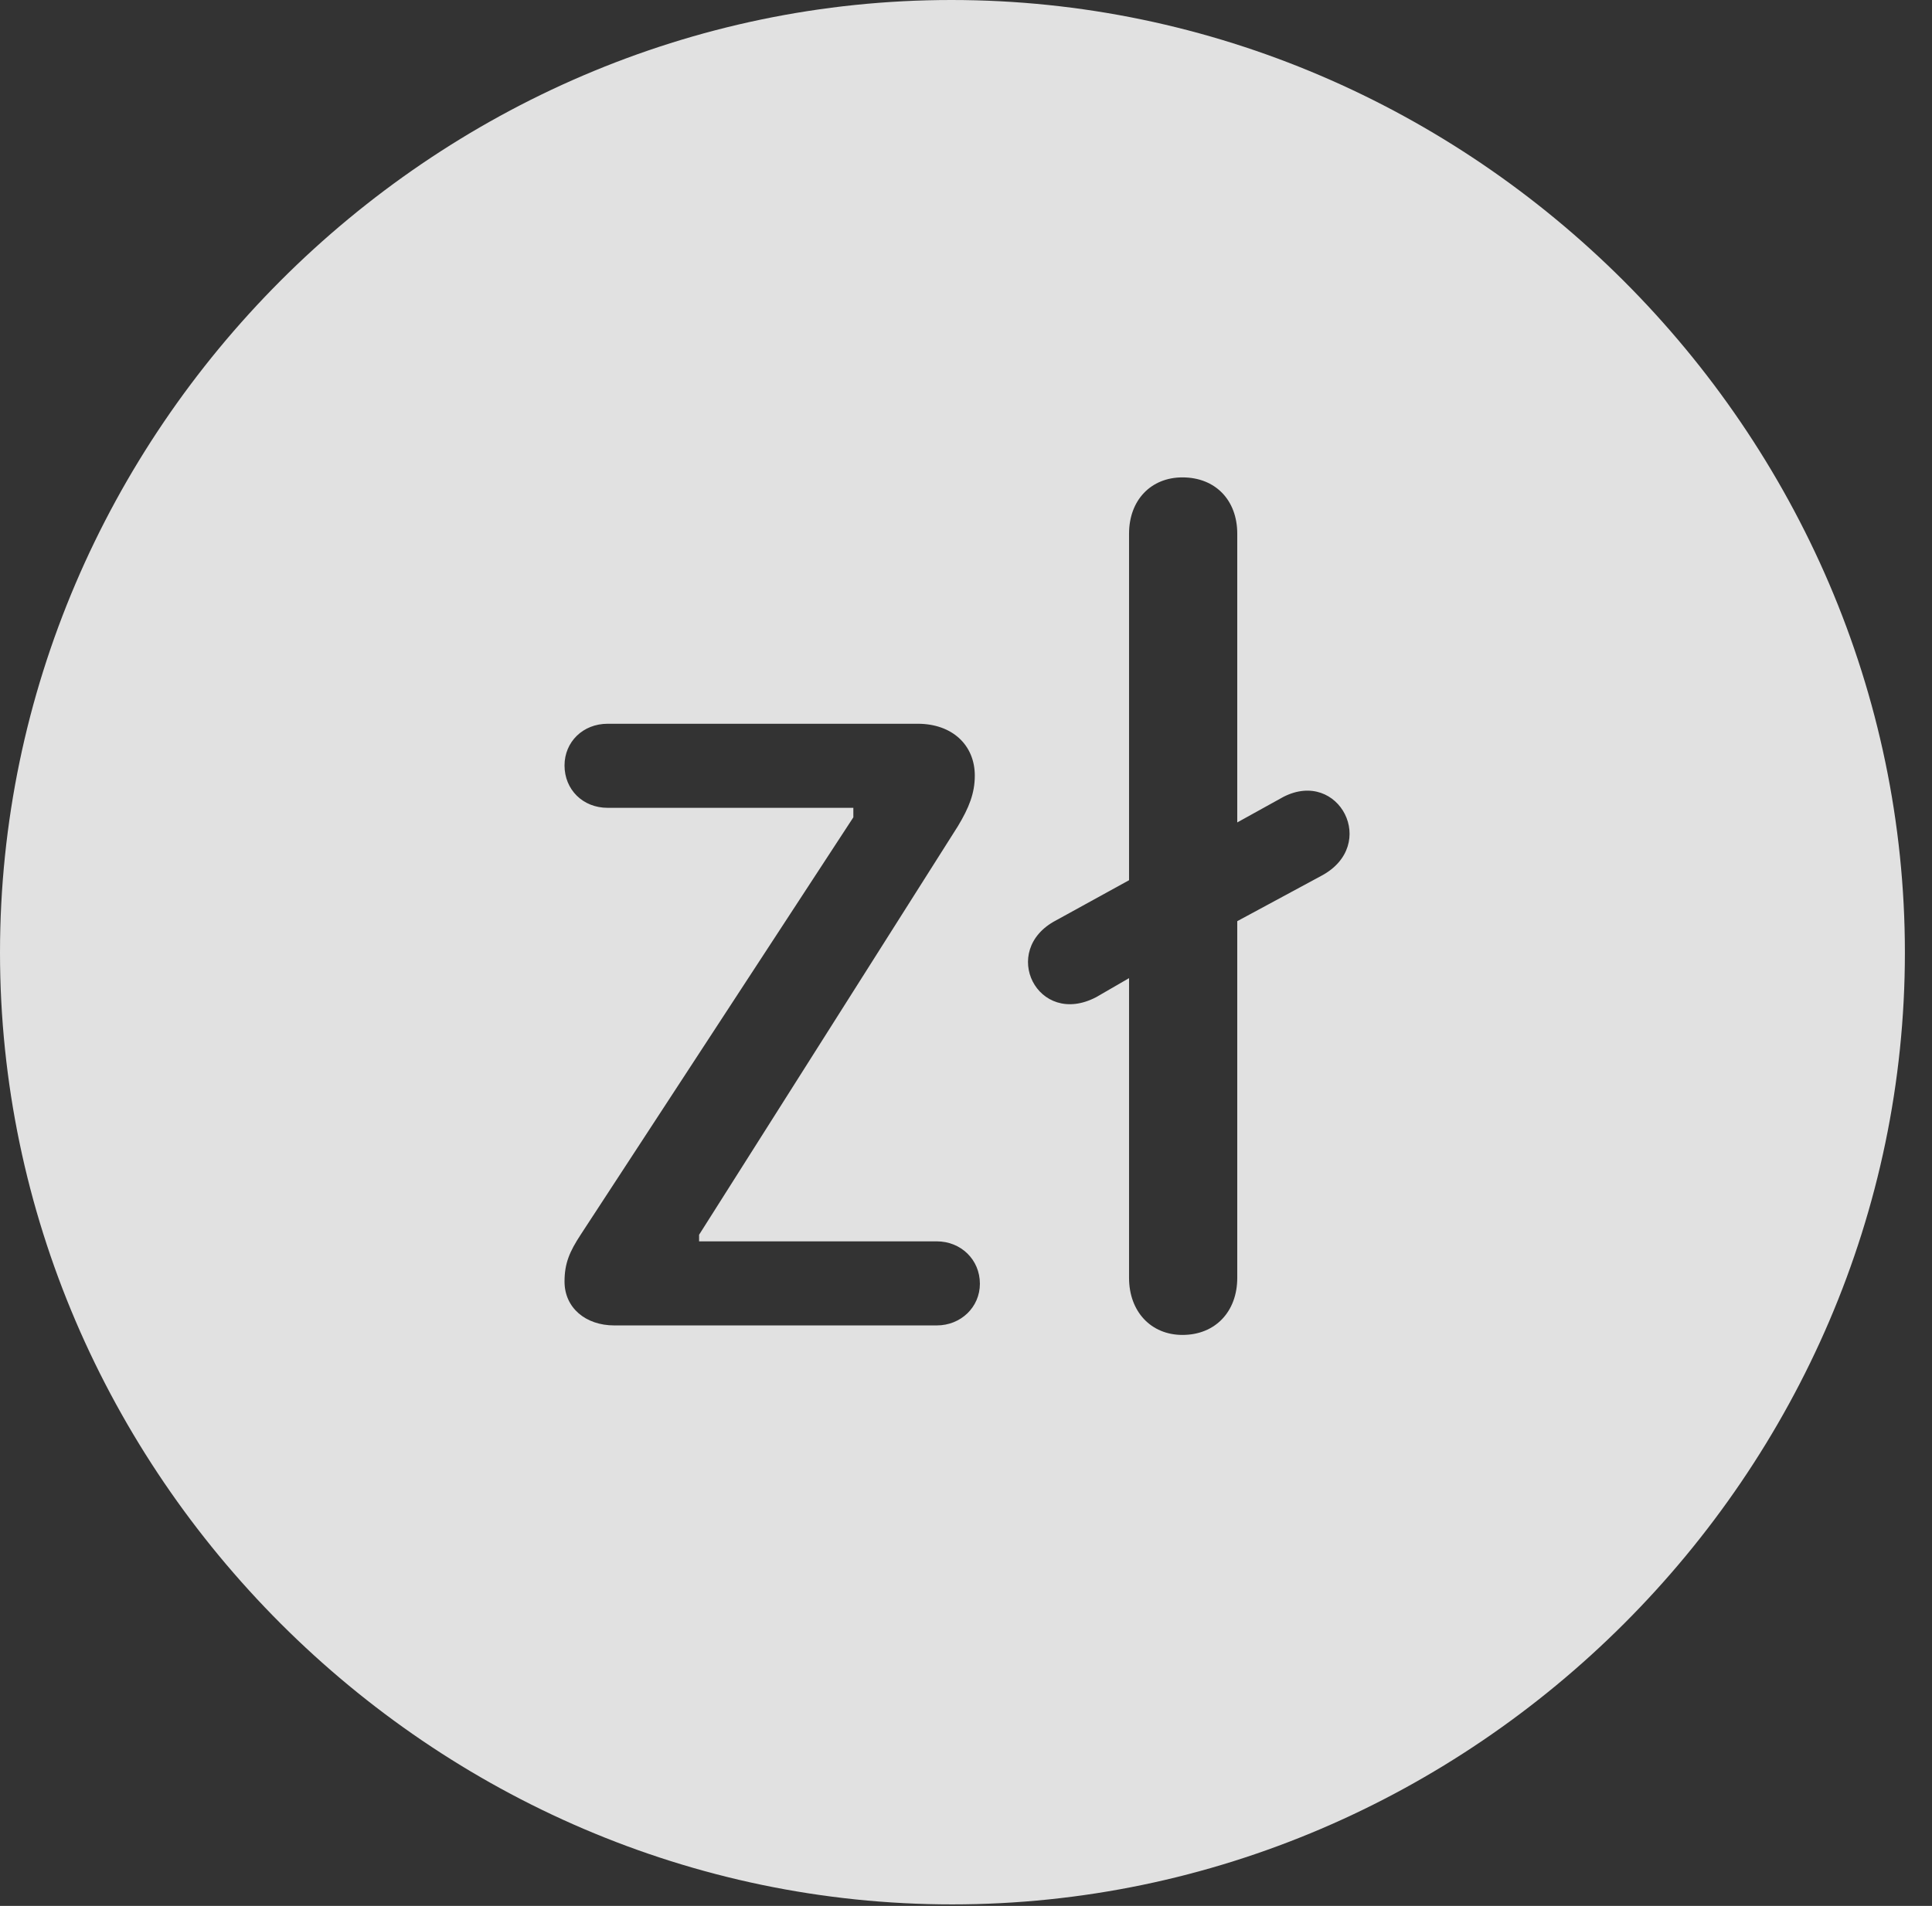 <?xml version="1.0" encoding="UTF-8"?>
<!--Generator: Apple Native CoreSVG 232.5-->
<!DOCTYPE svg
PUBLIC "-//W3C//DTD SVG 1.1//EN"
       "http://www.w3.org/Graphics/SVG/1.1/DTD/svg11.dtd">
<svg version="1.1" xmlns="http://www.w3.org/2000/svg" xmlns:xlink="http://www.w3.org/1999/xlink" width="25.801" height="25.459">
 <rect width="100%" height="100%" fill="#333333" stroke="none"/>
 <g>
  <rect height="25.459" opacity="0" width="25.801" x="0" y="0"/>
  <path d="M25.439 12.725C25.439 19.678 19.678 25.439 12.715 25.439C5.762 25.439 0 19.678 0 12.725C0 5.762 5.752 0 12.705 0C19.668 0 25.439 5.762 25.439 12.725ZM15.078 7.129L15.078 11.758L14.102 12.295C13.34 12.695 13.857 13.73 14.639 13.32L15.078 13.066L15.078 17.07C15.078 17.52 15.371 17.832 15.791 17.832C16.23 17.832 16.523 17.52 16.523 17.07L16.523 12.305L17.646 11.699C18.418 11.289 17.881 10.264 17.139 10.645L16.523 10.986L16.523 7.129C16.523 6.68 16.23 6.377 15.791 6.377C15.371 6.377 15.078 6.68 15.078 7.129ZM8.115 9.668C7.783 9.668 7.539 9.912 7.539 10.225C7.539 10.547 7.783 10.791 8.115 10.791L11.396 10.791L11.396 10.918L7.754 16.494C7.607 16.719 7.539 16.875 7.539 17.119C7.539 17.471 7.822 17.705 8.203 17.705L12.51 17.705C12.832 17.705 13.086 17.461 13.086 17.148C13.086 16.826 12.832 16.582 12.51 16.582L9.336 16.582L9.336 16.494L12.793 11.035C12.94 10.791 13.018 10.596 13.018 10.361C13.018 9.951 12.715 9.668 12.256 9.668Z" fill="#ffffff" fill-opacity="0.85"/>
 </g>
</svg>
